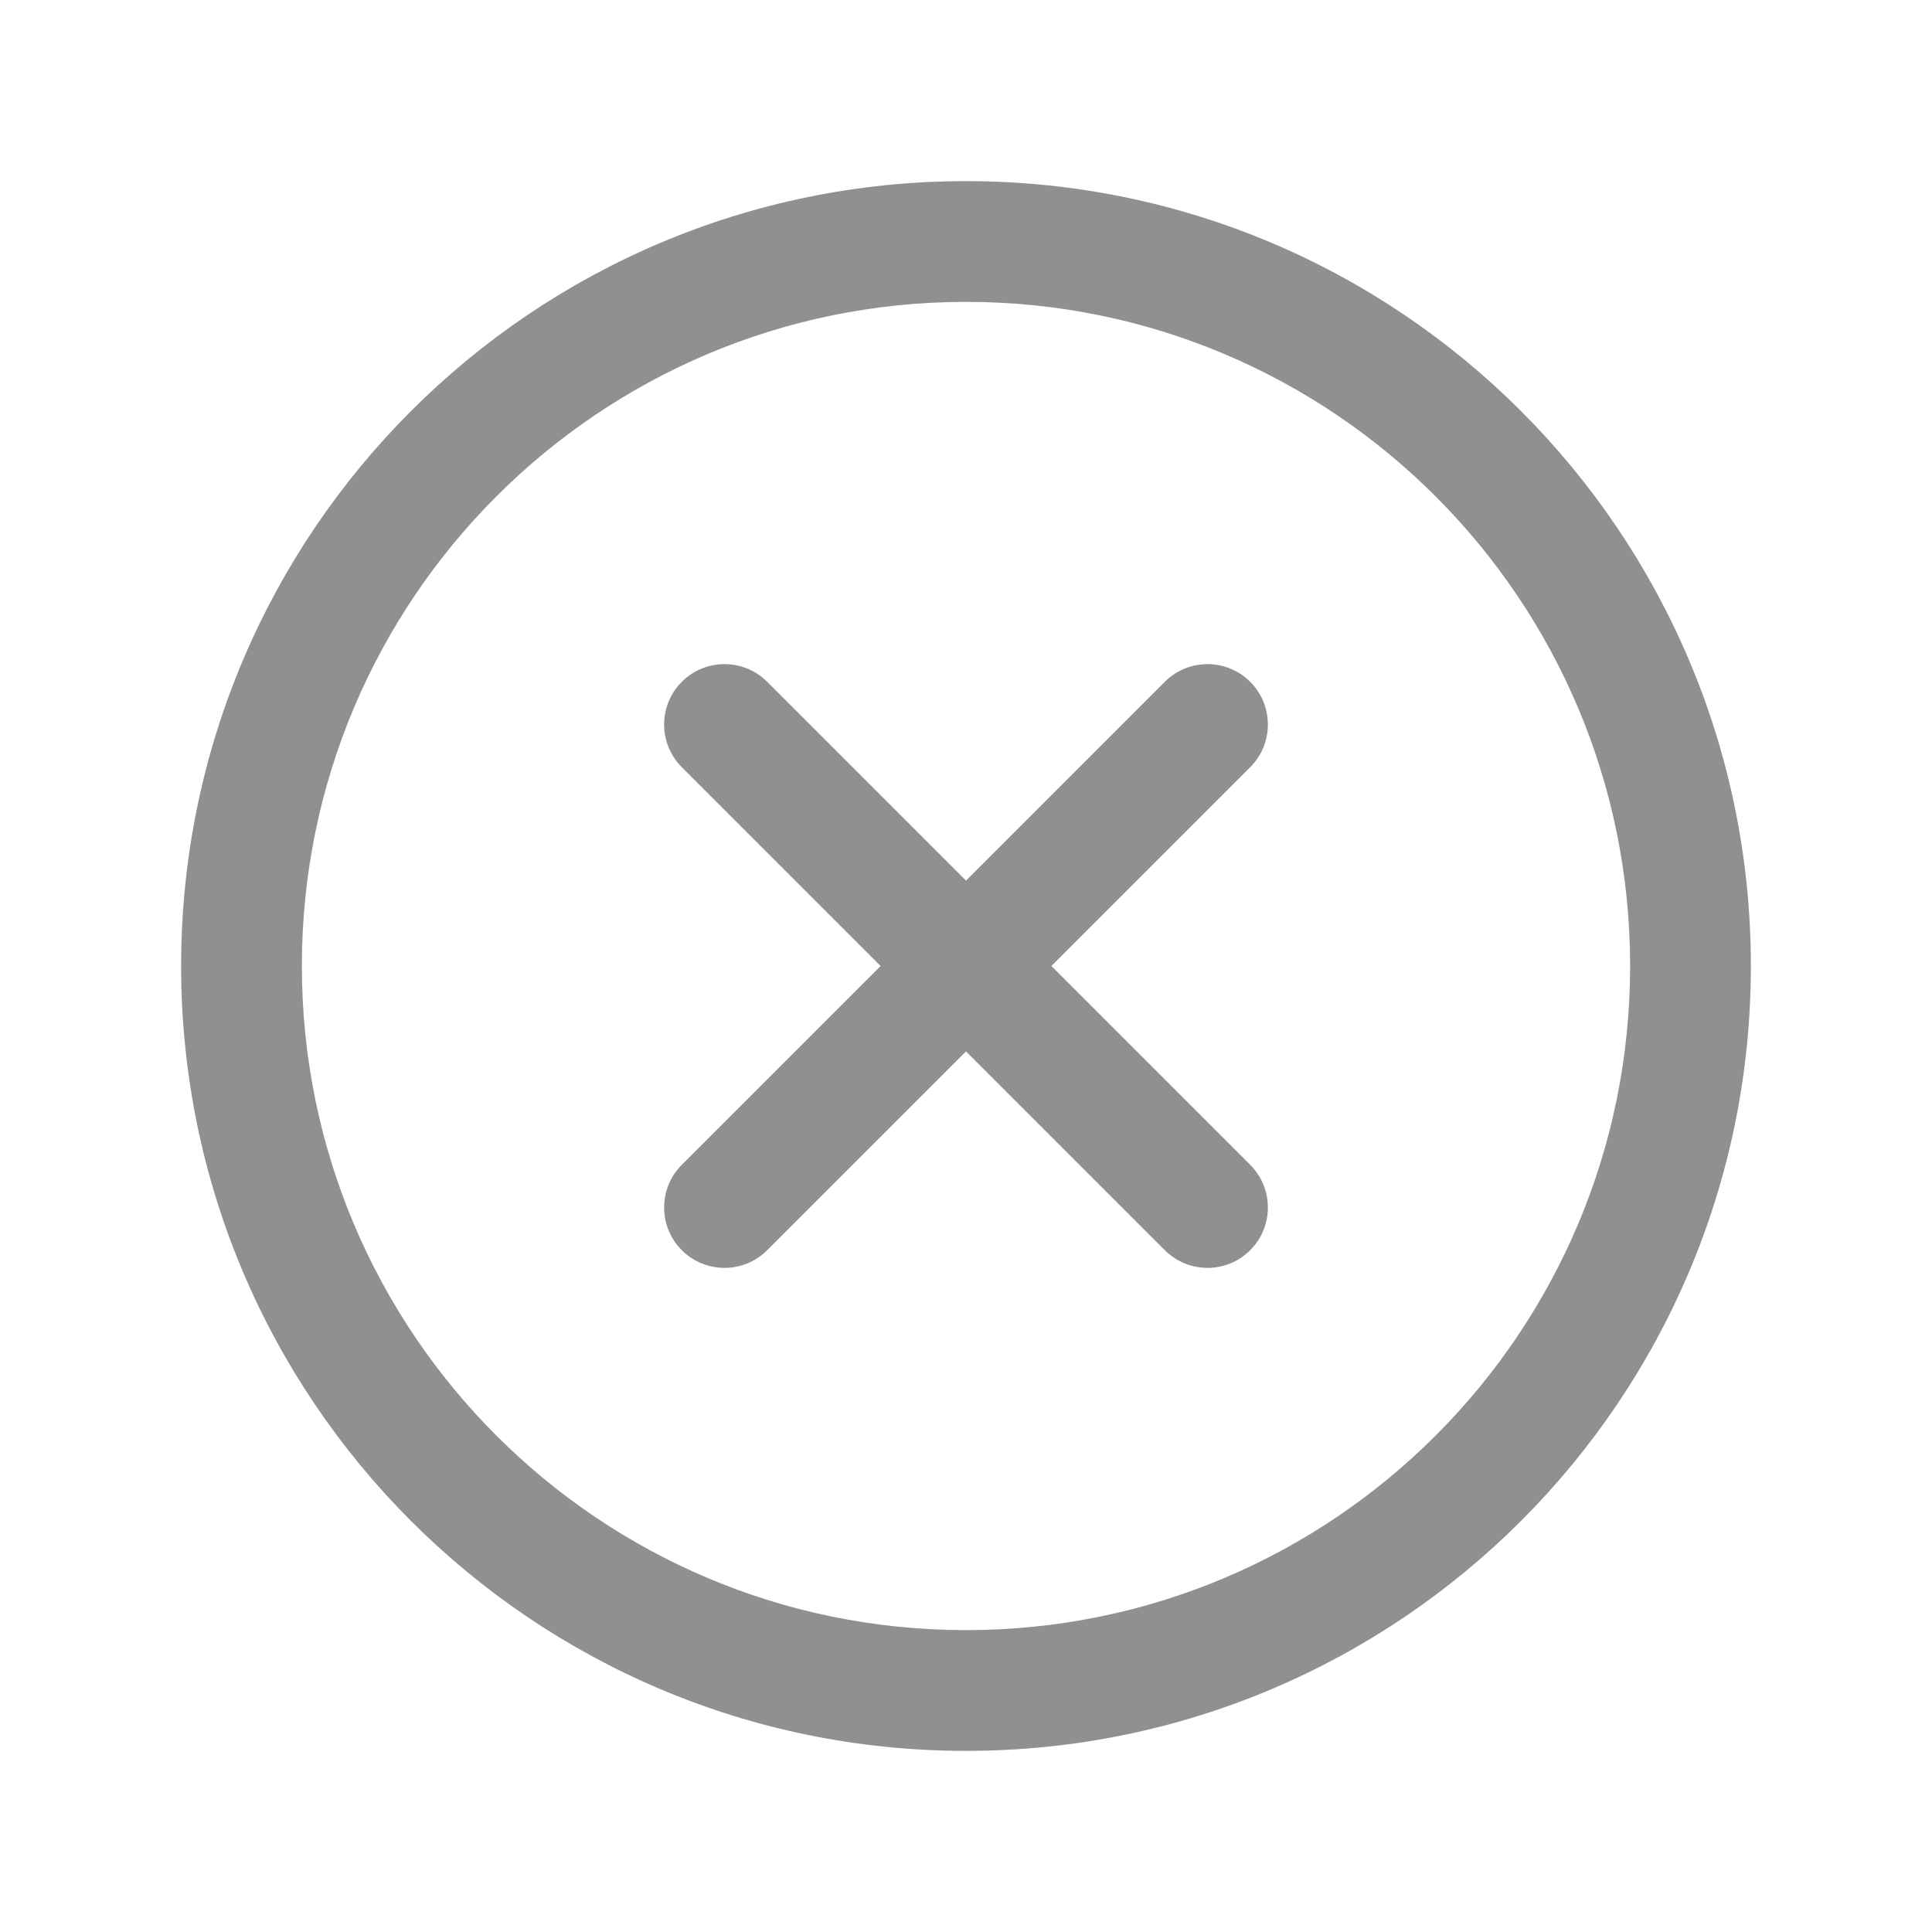 <svg width="20" height="20" viewBox="0 0 20 20" fill="none" xmlns="http://www.w3.org/2000/svg">
<path fill-rule="evenodd" clip-rule="evenodd" d="M10 3.125C6.203 3.125 3.125 6.203 3.125 10C3.125 13.797 6.203 16.875 10 16.875C13.797 16.875 16.875 13.797 16.875 10C16.875 6.203 13.797 3.125 10 3.125ZM1.875 10C1.875 5.513 5.513 1.875 10 1.875C14.487 1.875 18.125 5.513 18.125 10C18.125 14.487 14.487 18.125 10 18.125C5.513 18.125 1.875 14.487 1.875 10ZM12.942 7.058C13.186 7.302 13.186 7.698 12.942 7.942L10.884 10L12.942 12.058C13.186 12.302 13.186 12.698 12.942 12.942C12.698 13.186 12.302 13.186 12.058 12.942L10 10.884L7.942 12.942C7.698 13.186 7.302 13.186 7.058 12.942C6.814 12.698 6.814 12.302 7.058 12.058L9.116 10L7.058 7.942C6.814 7.698 6.814 7.302 7.058 7.058C7.302 6.814 7.698 6.814 7.942 7.058L10 9.116L12.058 7.058C12.302 6.814 12.698 6.814 12.942 7.058Z" fill="#909090"/>
</svg>
